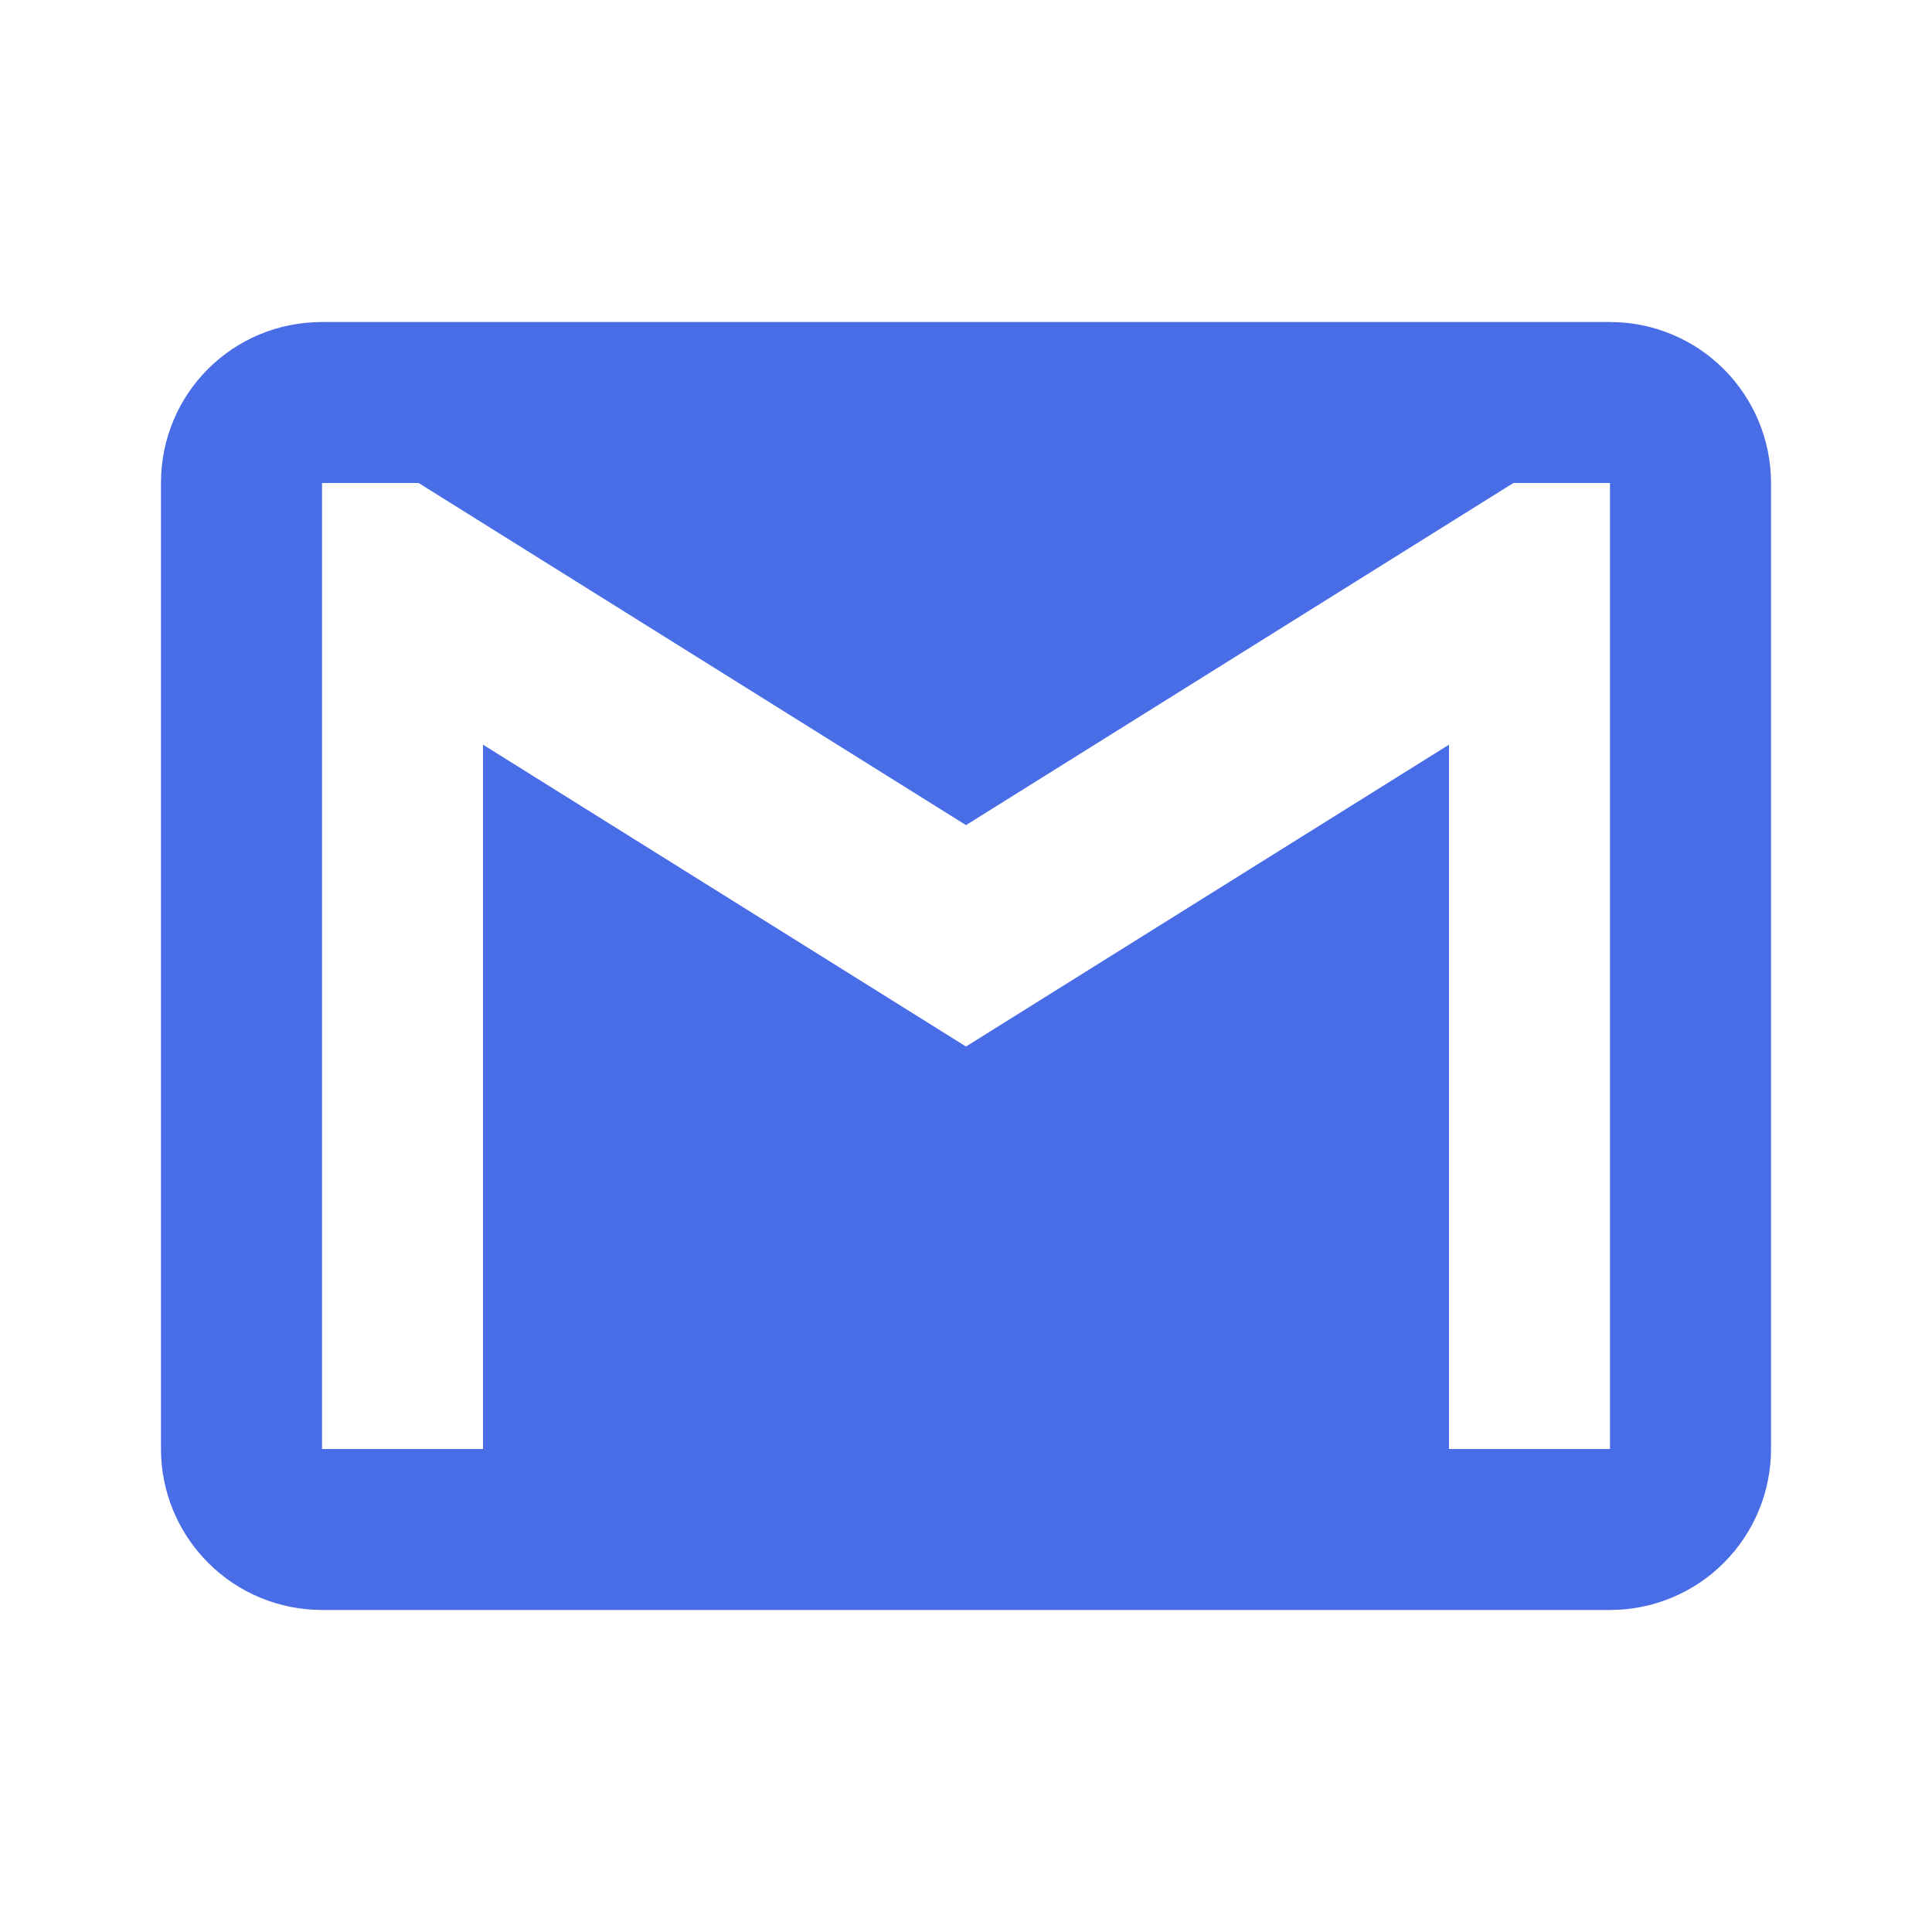 <svg width="25" height="25" viewBox="0 0 25 25" fill="none" xmlns="http://www.w3.org/2000/svg">
<path d="M20.833 18.75H18.75V9.636L12.5 13.542L6.25 9.636V18.75H4.167V6.25H5.417L12.5 10.677L19.583 6.25H20.833M20.833 4.167H4.167C3.01 4.167 2.083 5.094 2.083 6.25V18.75C2.083 19.303 2.303 19.832 2.694 20.223C3.084 20.614 3.614 20.833 4.167 20.833H20.833C21.386 20.833 21.916 20.614 22.306 20.223C22.697 19.832 22.917 19.303 22.917 18.75V6.25C22.917 5.698 22.697 5.168 22.306 4.777C21.916 4.386 21.386 4.167 20.833 4.167Z" fill="#496CE7"/>
</svg>
